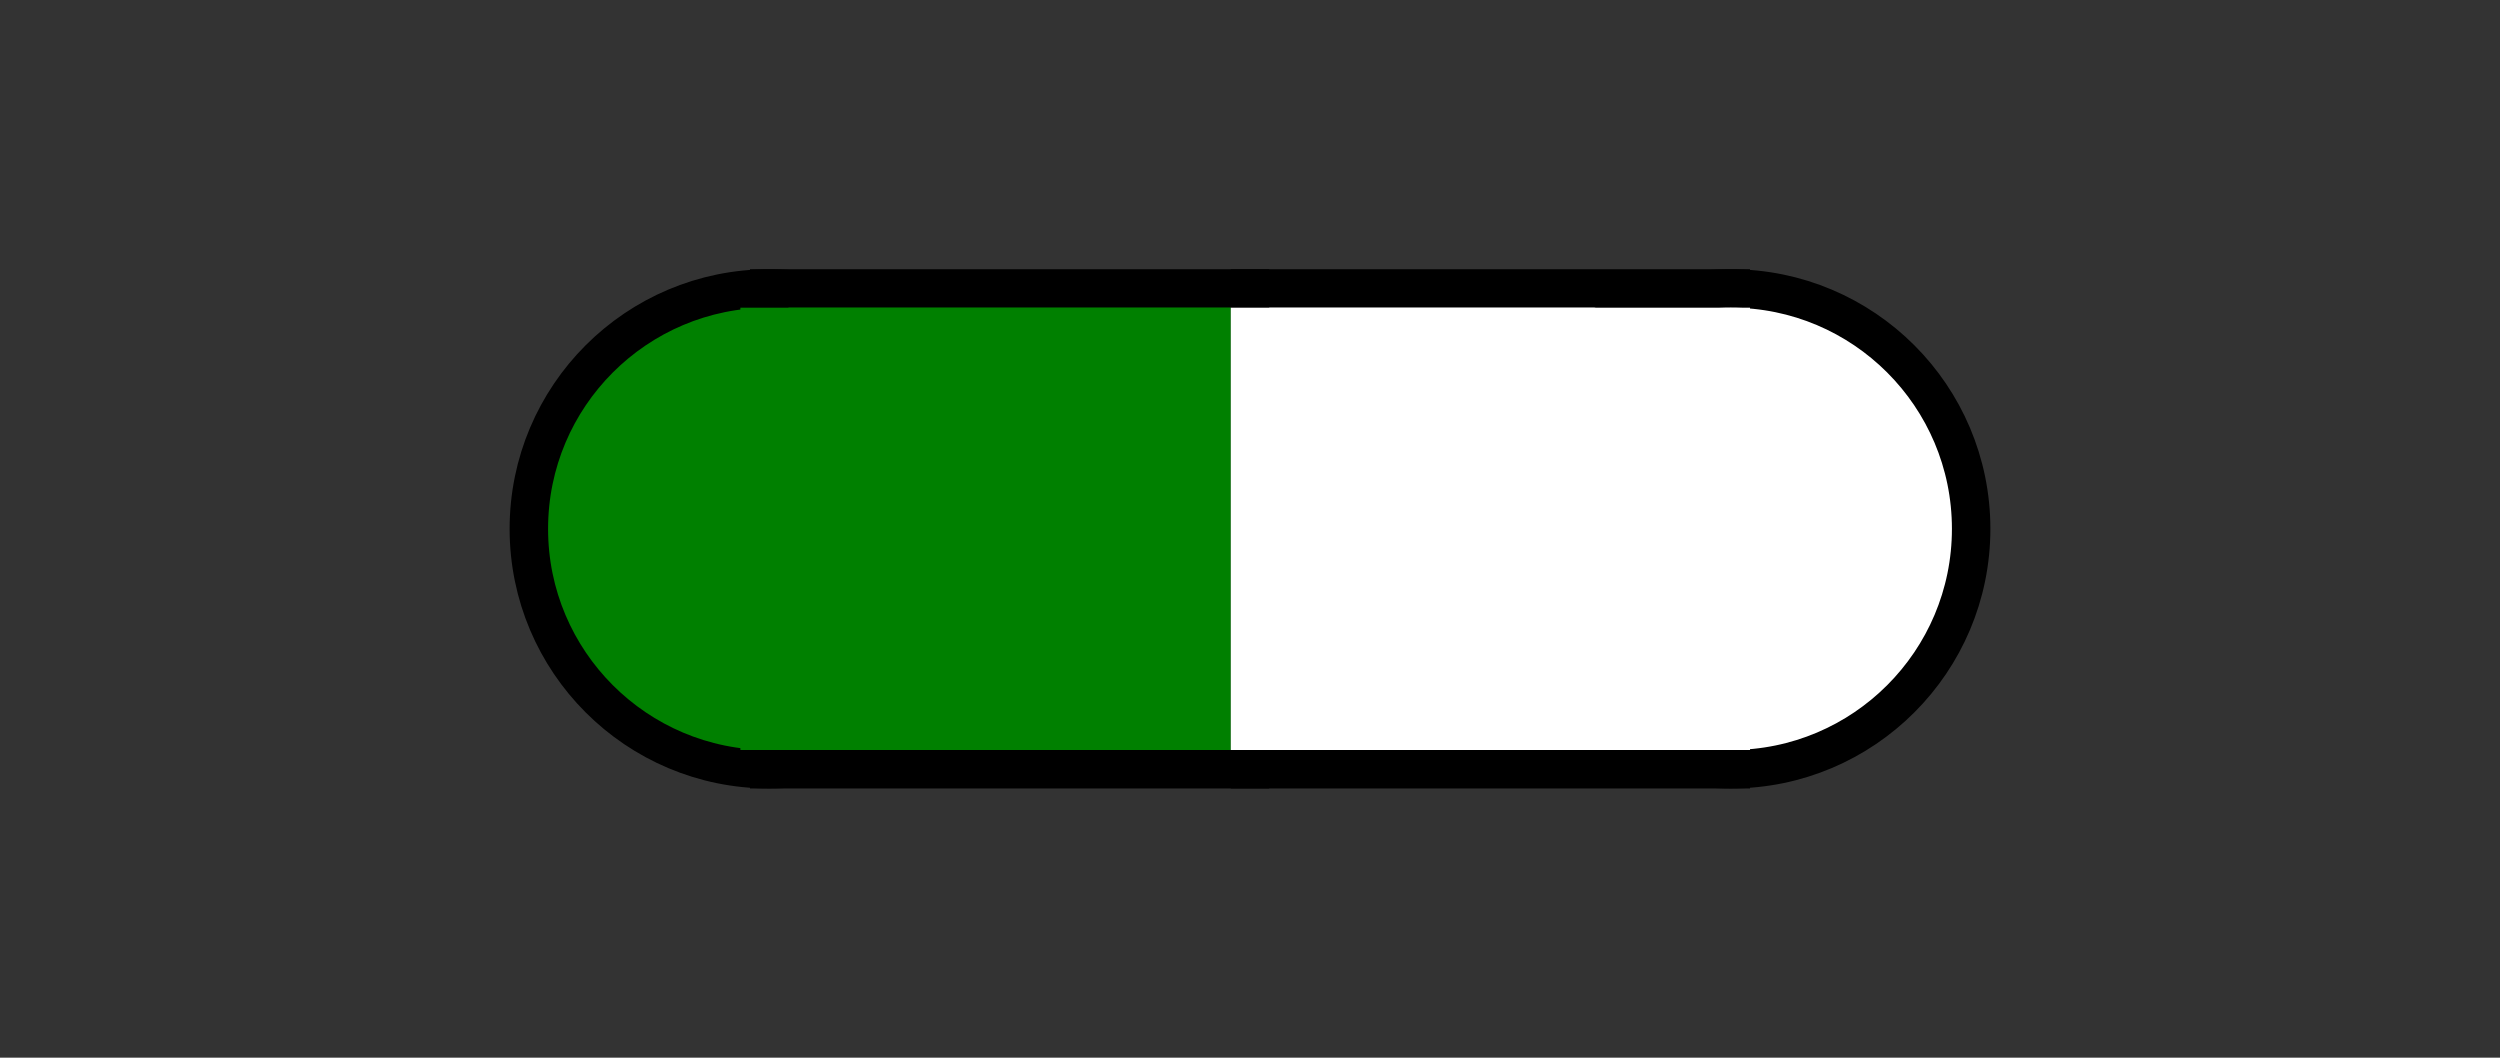 <svg viewBox="-6 -6 52 22" xmlns="http://www.w3.org/2000/svg" style="transform: rotate(125deg);"><rect x="-6" y="-6" width="52" height="22" fill="#333333" stroke="none"/><a class="capsule"><ellipse cx="10" cy="5" rx="5" ry="5" style="fill: green; stroke: black; stroke-width: 0.8;"></ellipse><rect x="10" y="0" width="10" height="10" style="fill: green; stroke: black; stroke-width: 0.8;"></rect><rect x="9.8" y="0.8" width="10.4" height="8.4" style="fill: green; stroke: green; stroke-width: 0.8;"></rect><rect x="20" y="0" width="10" height="10" style="fill: white; stroke: black; stroke-width: 0.8;"></rect><ellipse cx="30" cy="5" rx="5" ry="5" style="fill: white; stroke: black; stroke-width: 0.8;"></ellipse><rect x="20" y="0.8" width="10" height="8.4" style="fill: white; stroke: white; stroke-width: 0.8;"></rect></a></svg>